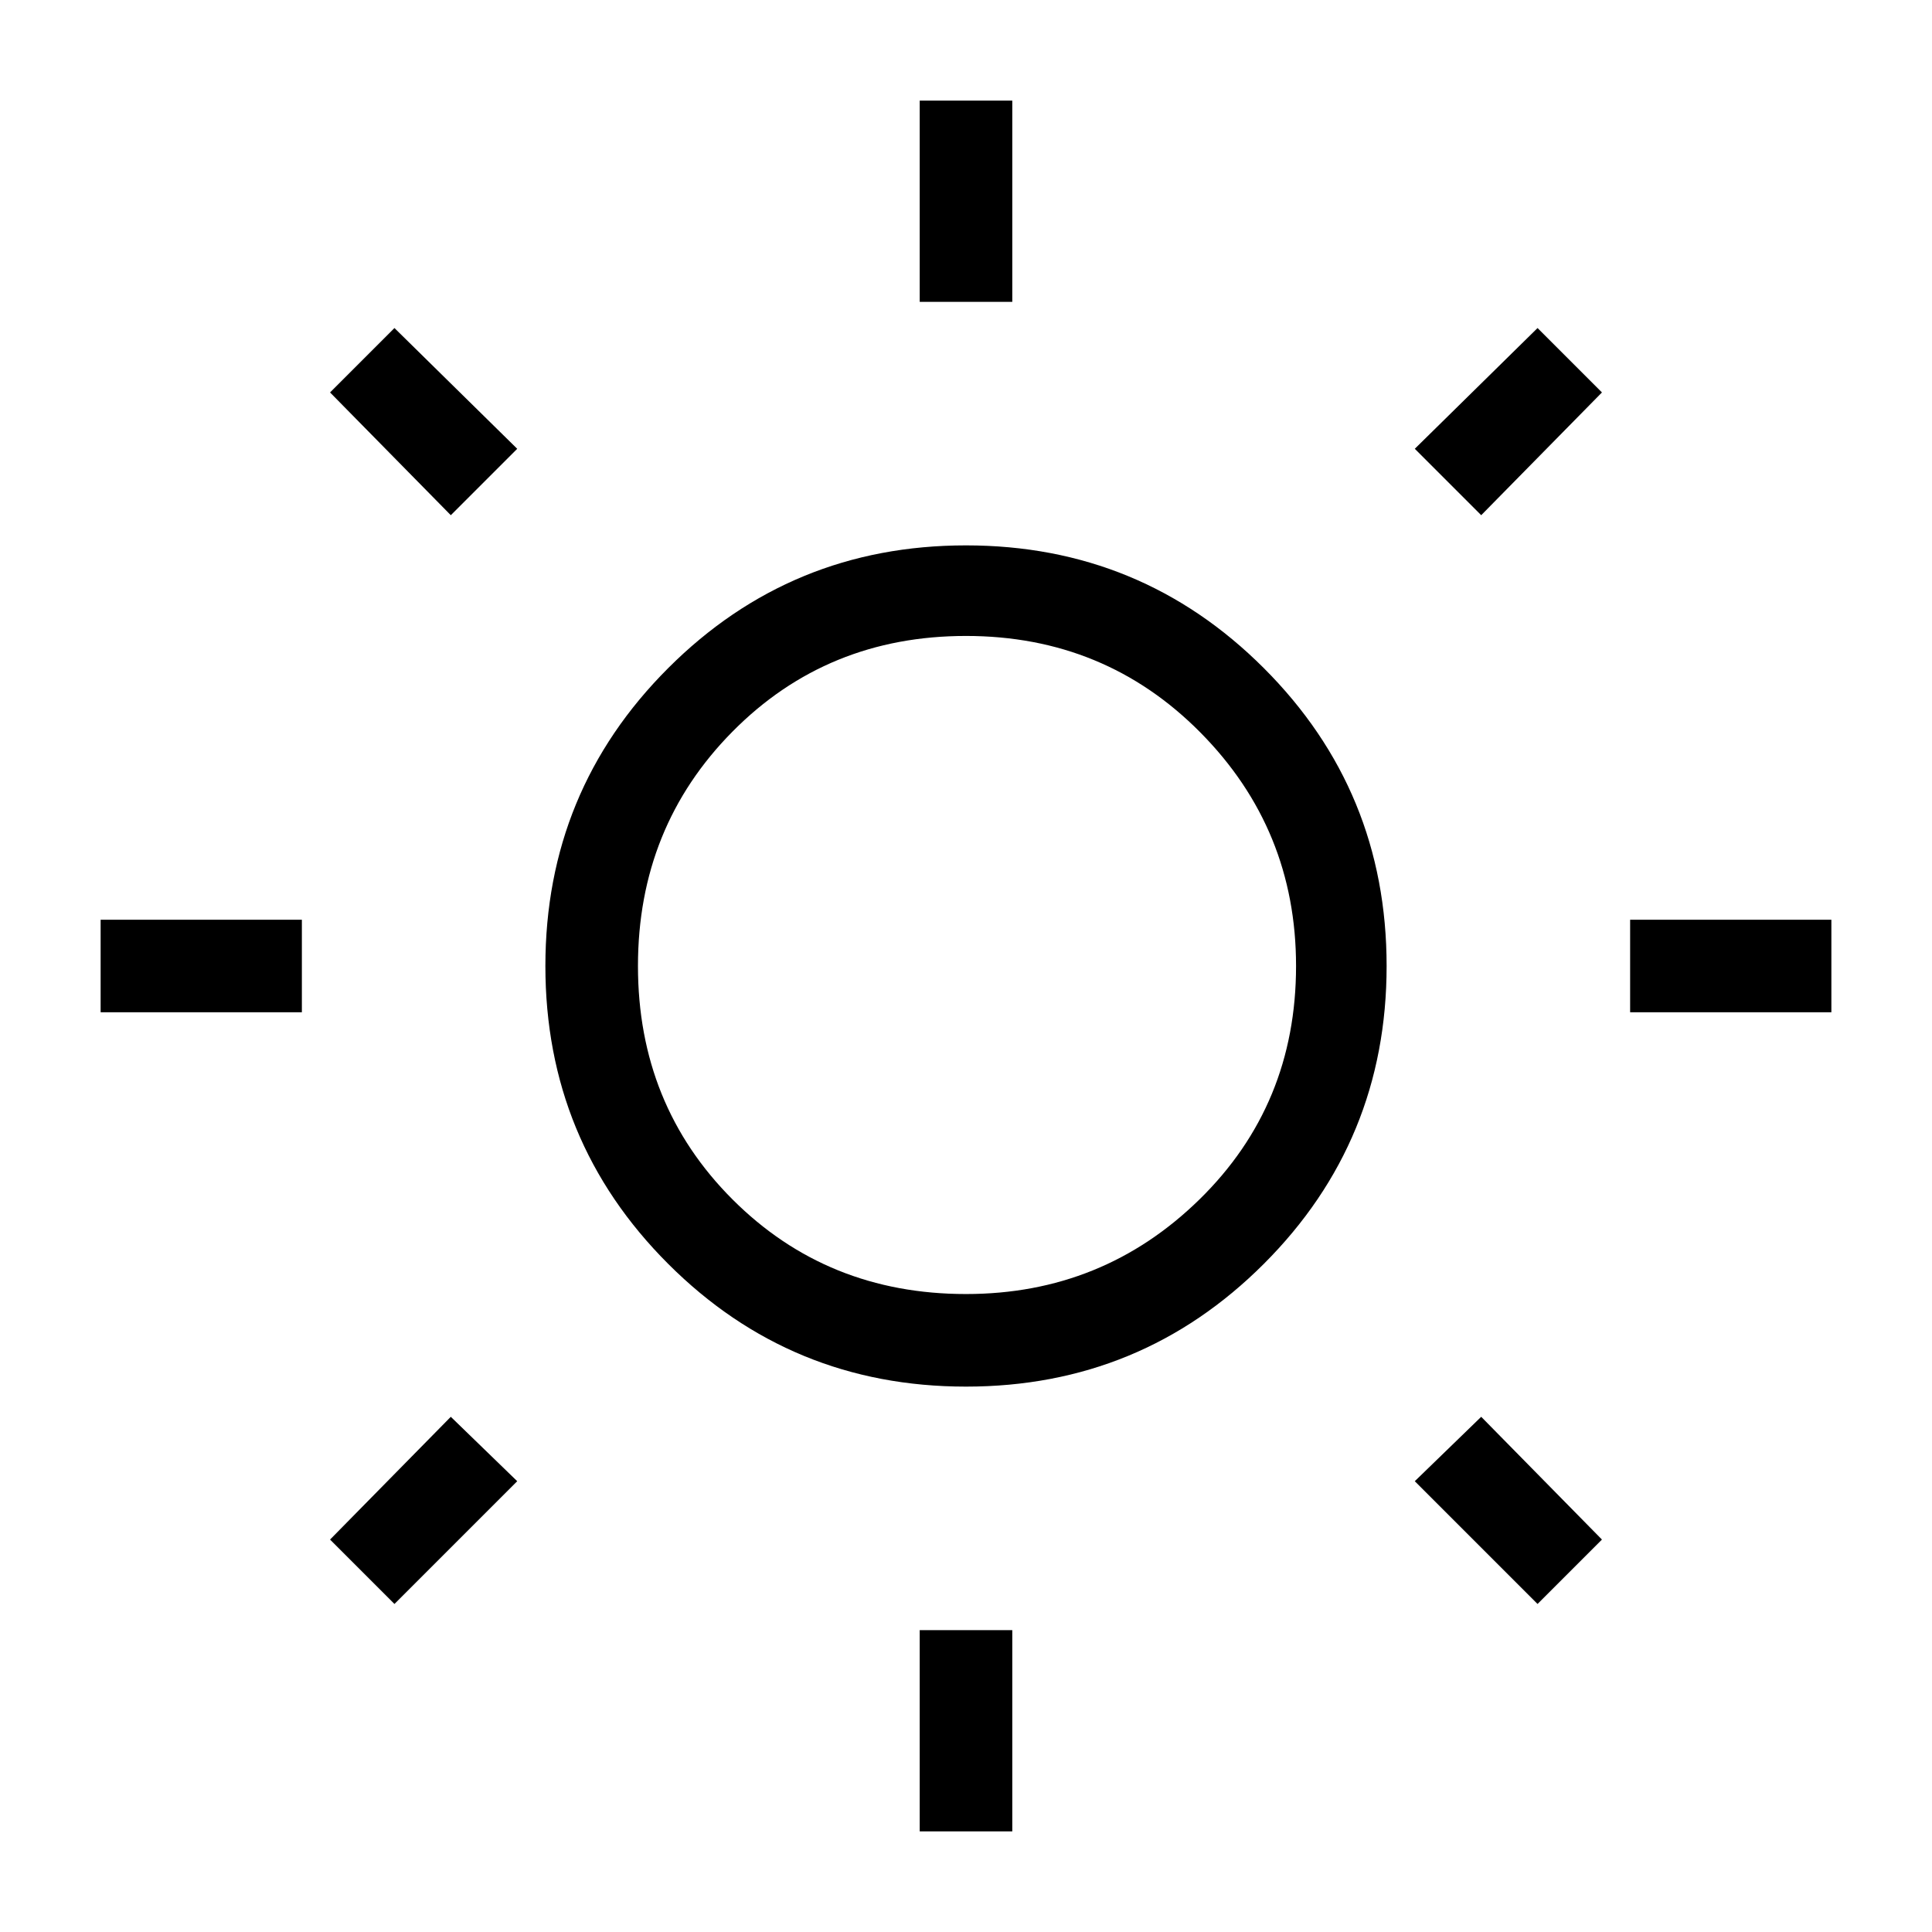 <svg xmlns="http://www.w3.org/2000/svg" width="48" height="48" viewBox="0 0 48 48"><path d="M22.85 7.5v-5h2.3v5Zm0 38v-5h2.3v5ZM40.5 25.15v-2.3h5v2.3Zm-38 0v-2.3h5v2.3ZM36.8 12.8l-1.65-1.65 3.05-3 1.6 1.6Zm-27 27.05-1.6-1.6 3-3.05 1.65 1.6Zm28.4 0-3.05-3.05 1.65-1.6 3 3.05Zm-27-27.05-3-3.05 1.6-1.6 3.05 3ZM24 34.45q-4.35 0-7.4-3.05-3.05-3.05-3.05-7.4 0-4.35 3.05-7.4 3.05-3.05 7.4-3.05 4.35 0 7.4 3.05 3.05 3.05 3.05 7.4 0 4.35-3.05 7.4-3.05 3.05-7.4 3.05Zm0-2.3q3.4 0 5.8-2.35t2.4-5.8q0-3.4-2.375-5.8T24 15.8q-3.45 0-5.8 2.375Q15.85 20.55 15.85 24t2.35 5.8q2.35 2.35 5.8 2.35ZM24 24Z"/></svg>